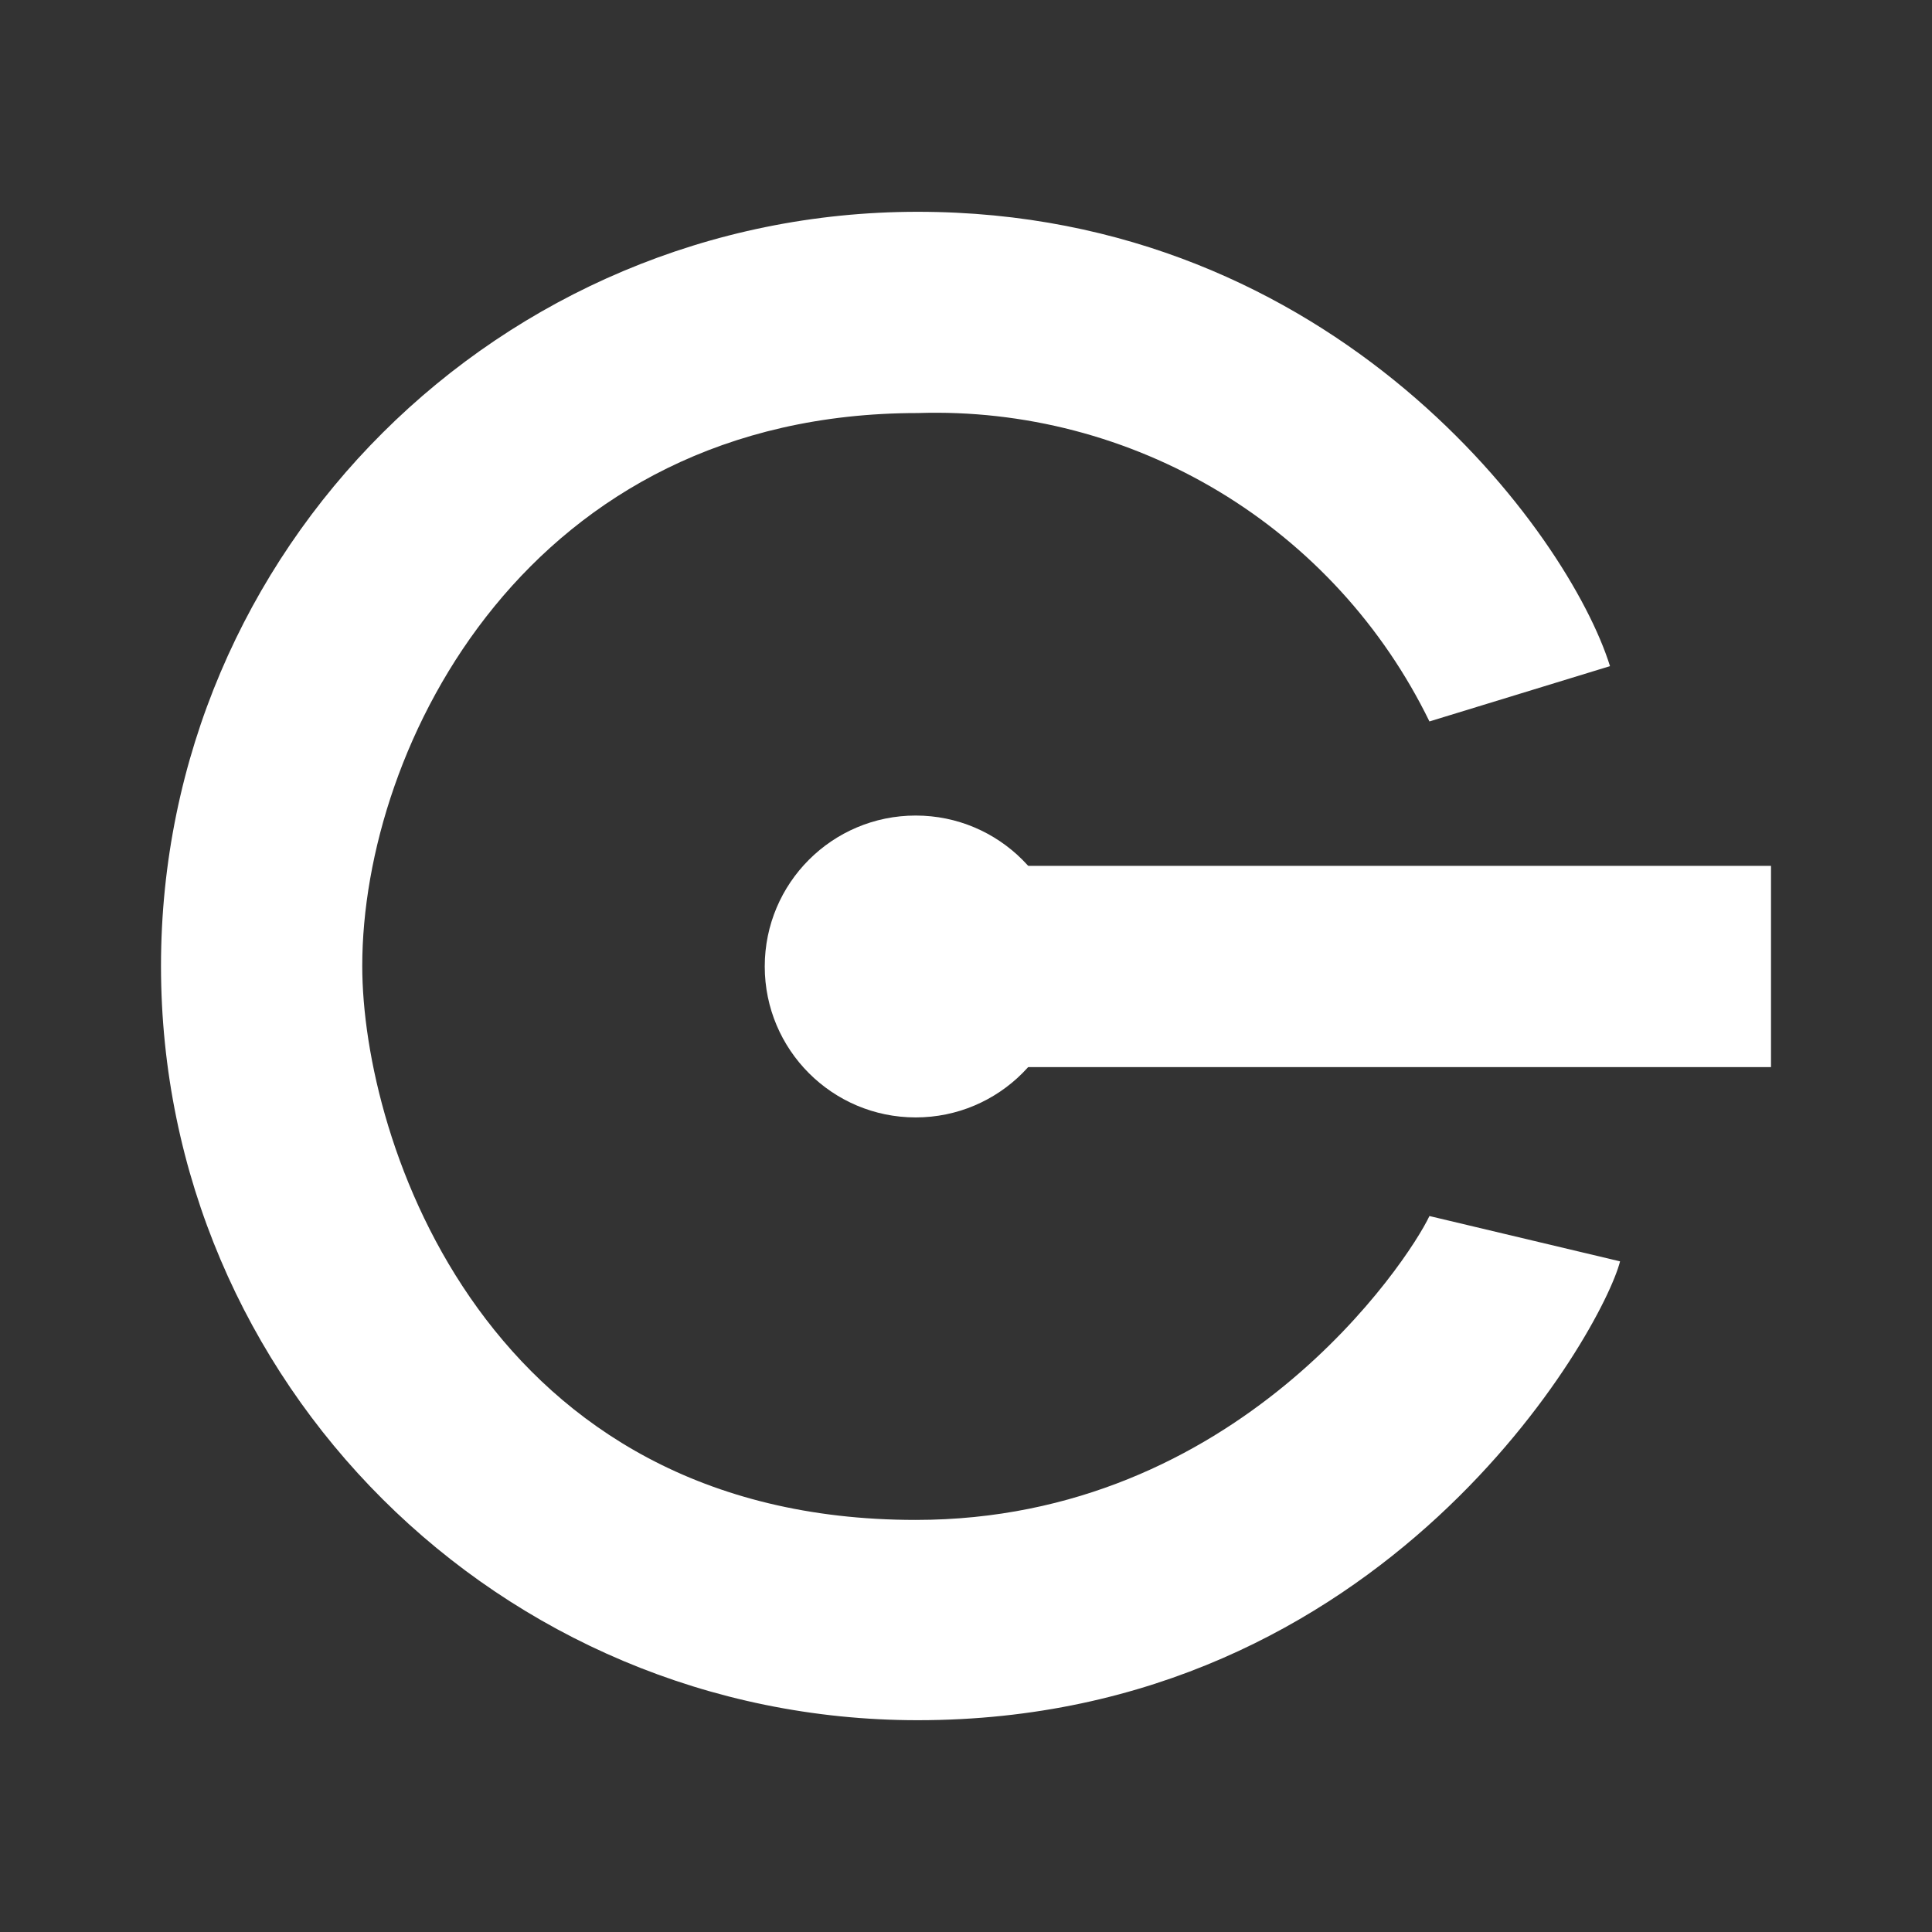 <svg width="24" height="24" viewBox="0 0 24 24" fill="none" xmlns="http://www.w3.org/2000/svg">
<rect x="0" y="0" width="24" height="24" fill="#333333" stroke="none"/>
<path d="M20 8.275L17.757 8.962C17.18 7.779 16.273 6.787 15.145 6.107C14.017 5.428 12.716 5.088 11.4 5.131C6.575 5.131 4.5 9.25 4.5 12C4.5 14.169 6.038 18.881 11.375 18.881C15.369 18.881 17.488 15.675 17.757 15.106L20.125 15.669C19.907 16.525 17.219 21.369 11.4 21.369C6.213 21.369 2 17.175 2 12C2 6.825 6.213 2.631 11.4 2.631C16.594 2.631 19.488 6.631 20 8.275Z" fill="white"/>
<path d="M12.556 10.756H22V13.256H12.556V10.756Z" fill="white"/>
<path d="M11.375 13.881C12.41 13.881 13.25 13.041 13.25 12.006C13.25 10.97 12.41 10.131 11.375 10.131C10.339 10.131 9.5 10.97 9.5 12.006C9.5 13.041 10.339 13.881 11.375 13.881Z" fill="white"/>
</svg>
